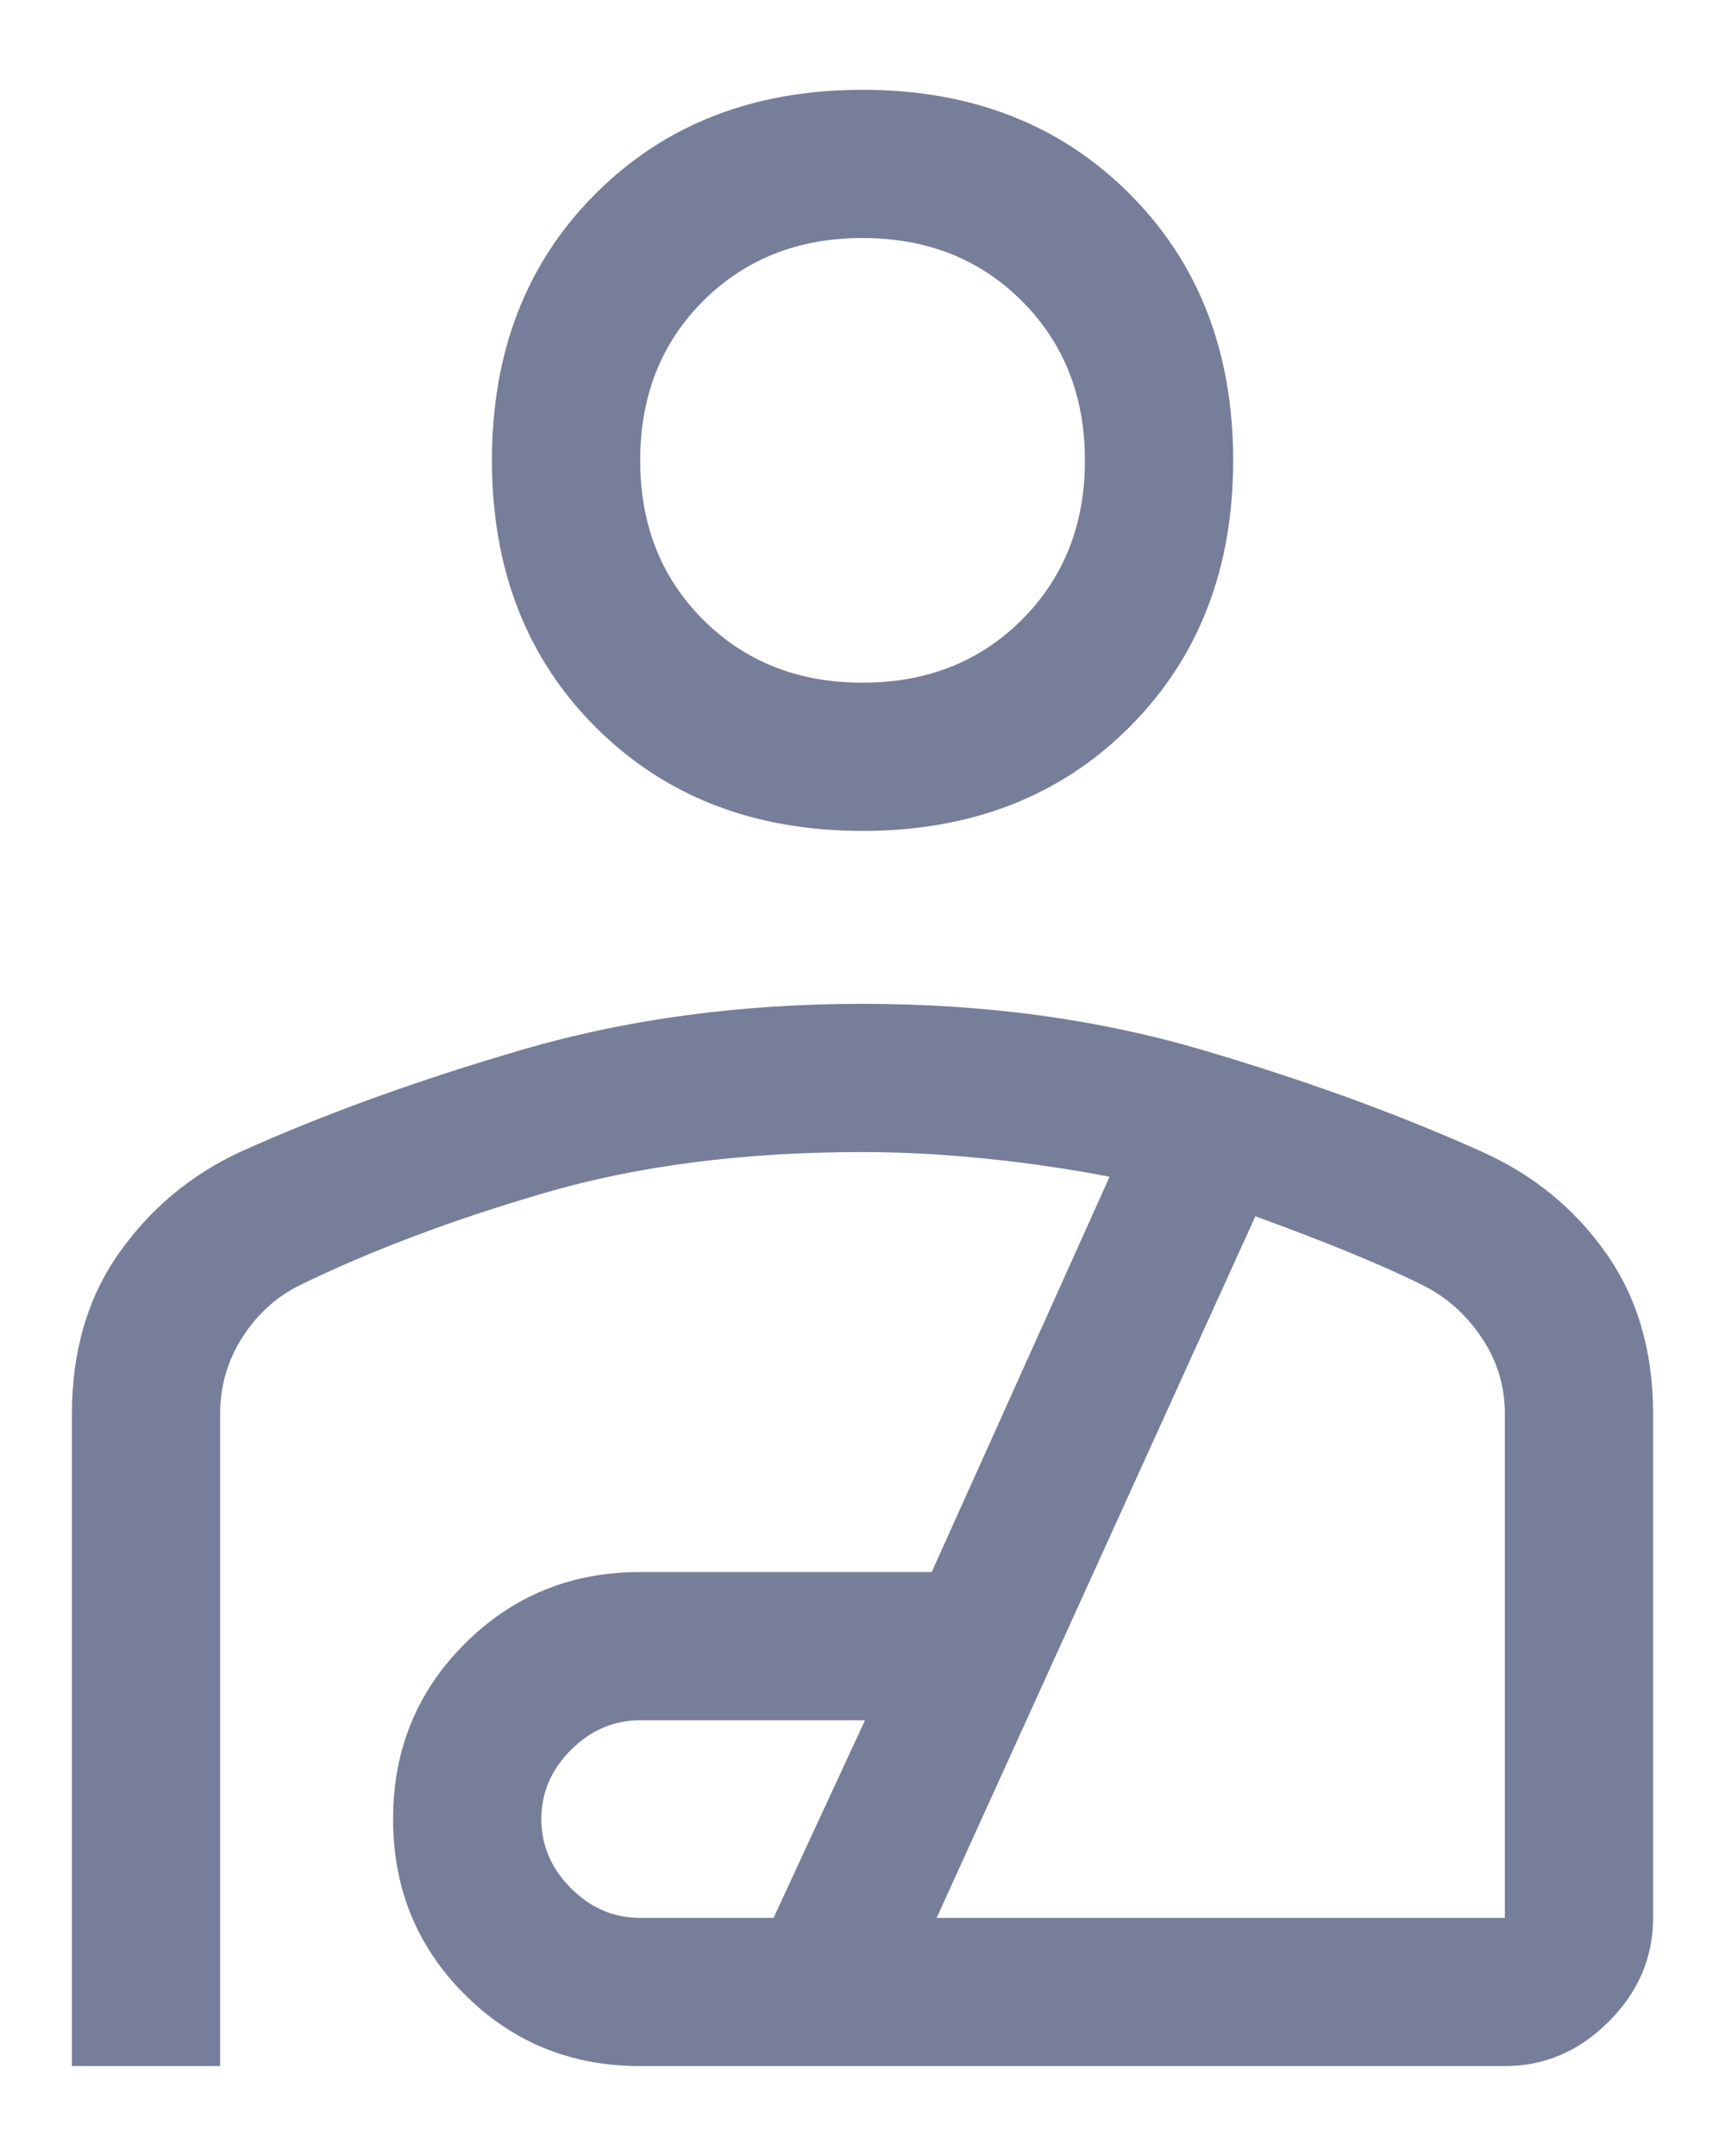 <svg width="16" height="20" viewBox="0 0 16 20" fill="none" xmlns="http://www.w3.org/2000/svg">
<path d="M8 7.708C6.992 7.708 6.167 7.387 5.525 6.746C4.883 6.104 4.563 5.279 4.563 4.271C4.563 3.262 4.883 2.437 5.525 1.796C6.167 1.154 6.992 0.833 8 0.833C9.008 0.833 9.833 1.154 10.475 1.796C11.117 2.437 11.438 3.262 11.438 4.271C11.438 5.279 11.117 6.104 10.475 6.746C9.833 7.387 9.008 7.708 8 7.708ZM8 6.333C8.596 6.333 9.089 6.138 9.478 5.749C9.868 5.359 10.063 4.866 10.063 4.271C10.063 3.675 9.868 3.182 9.478 2.792C9.089 2.403 8.596 2.208 8 2.208C7.404 2.208 6.912 2.403 6.522 2.792C6.132 3.182 5.938 3.675 5.938 4.271C5.938 4.866 6.132 5.359 6.522 5.749C6.912 6.138 7.404 6.333 8 6.333ZM0.667 19.166V13.116C0.667 12.536 0.812 12.039 1.102 11.627C1.392 11.214 1.767 10.901 2.225 10.687C3.004 10.336 3.879 10.019 4.849 9.736C5.819 9.453 6.87 9.312 8 9.312C9.131 9.312 10.177 9.453 11.14 9.736C12.102 10.019 12.973 10.336 13.752 10.687C14.226 10.901 14.608 11.214 14.898 11.627C15.188 12.039 15.333 12.536 15.333 13.116V17.791C15.333 18.158 15.196 18.479 14.921 18.754C14.646 19.029 14.325 19.166 13.958 19.166H5.938C5.296 19.166 4.754 18.945 4.311 18.502C3.867 18.059 3.646 17.516 3.646 16.875C3.646 16.233 3.867 15.691 4.311 15.248C4.754 14.805 5.296 14.583 5.938 14.583H8.642L10.292 10.916C9.895 10.84 9.501 10.783 9.112 10.745C8.722 10.706 8.351 10.687 8 10.687C6.9 10.687 5.918 10.813 5.055 11.065C4.192 11.317 3.432 11.604 2.775 11.925C2.561 12.032 2.385 12.192 2.248 12.406C2.111 12.62 2.042 12.857 2.042 13.116V19.166H0.667ZM5.938 17.791H7.175L8.023 15.958H5.938C5.693 15.958 5.479 16.05 5.296 16.233C5.113 16.416 5.021 16.63 5.021 16.875C5.021 17.119 5.113 17.333 5.296 17.516C5.479 17.7 5.693 17.791 5.938 17.791ZM8.688 17.791H13.958V13.116C13.958 12.857 13.886 12.62 13.741 12.406C13.596 12.192 13.416 12.032 13.202 11.925C13.019 11.833 12.797 11.734 12.538 11.627C12.278 11.52 11.98 11.405 11.644 11.283L8.688 17.791Z" fill="#777E99"/>
</svg>
